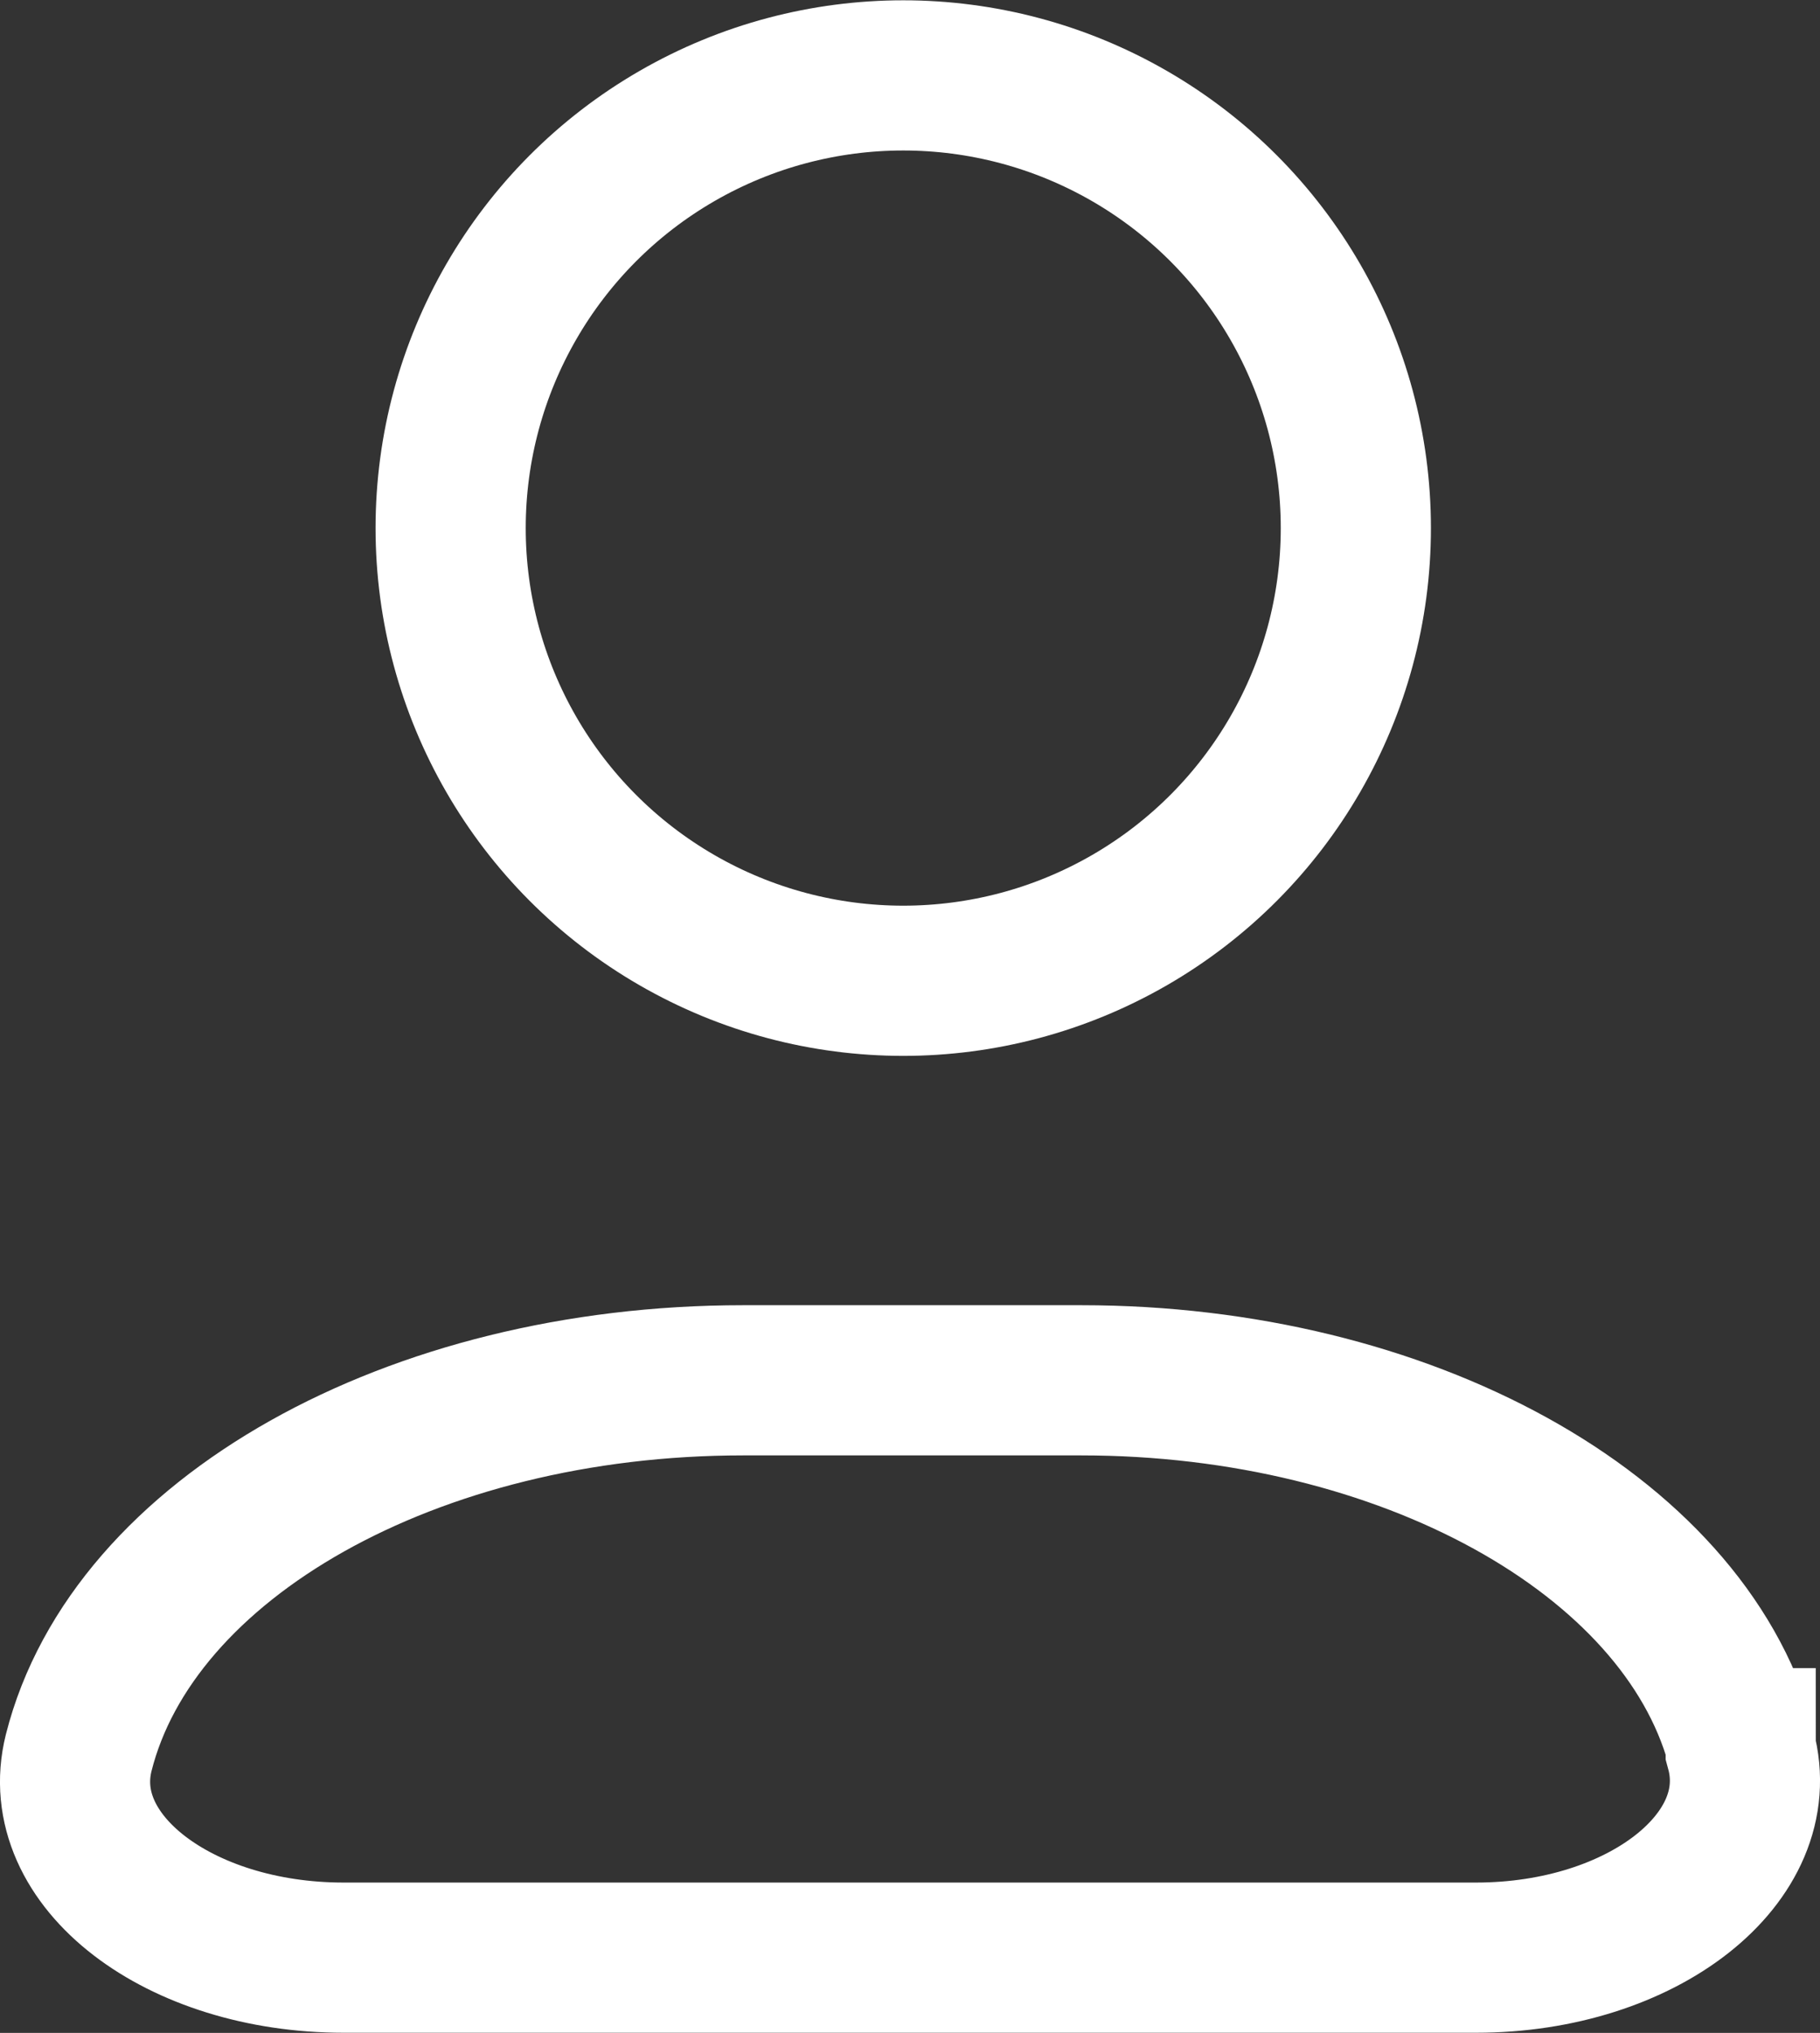 <?xml version="1.0" encoding="utf-8"?>
<!-- Generator: Adobe Illustrator 16.0.0, SVG Export Plug-In . SVG Version: 6.00 Build 0)  -->
<!DOCTYPE svg PUBLIC "-//W3C//DTD SVG 1.1//EN" "http://www.w3.org/Graphics/SVG/1.1/DTD/svg11.dtd">
<svg version="1.1" id="Layer_1" xmlns="http://www.w3.org/2000/svg" xmlns:xlink="http://www.w3.org/1999/xlink" x="0px" y="0px"
	 width="12.12px" height="13.535px" viewBox="0 0 12.12 13.535" enable-background="new 0 0 12.12 13.535" xml:space="preserve">
<rect x="0" y="0" width="12.12" height="13.535" fill="#333333" stroke="none"/>
<g>
	<path fill="none" stroke="#FFFFFF" stroke-miterlimit="10" d="M11.591,11.606C11.2,10.211,9.356,9.19,7.201,9.19H4.948
		c-2.203,0-4.064,1.052-4.424,2.48l0,0c-0.18,0.72,0.67,1.364,1.764,1.364h7.541c1.109,0,1.959-0.666,1.763-1.386V11.606z"/>
	<circle fill="none" stroke="#FFFFFF" stroke-miterlimit="10" cx="6.015" cy="3.516" r="3.014"/>
</g>
</svg>
